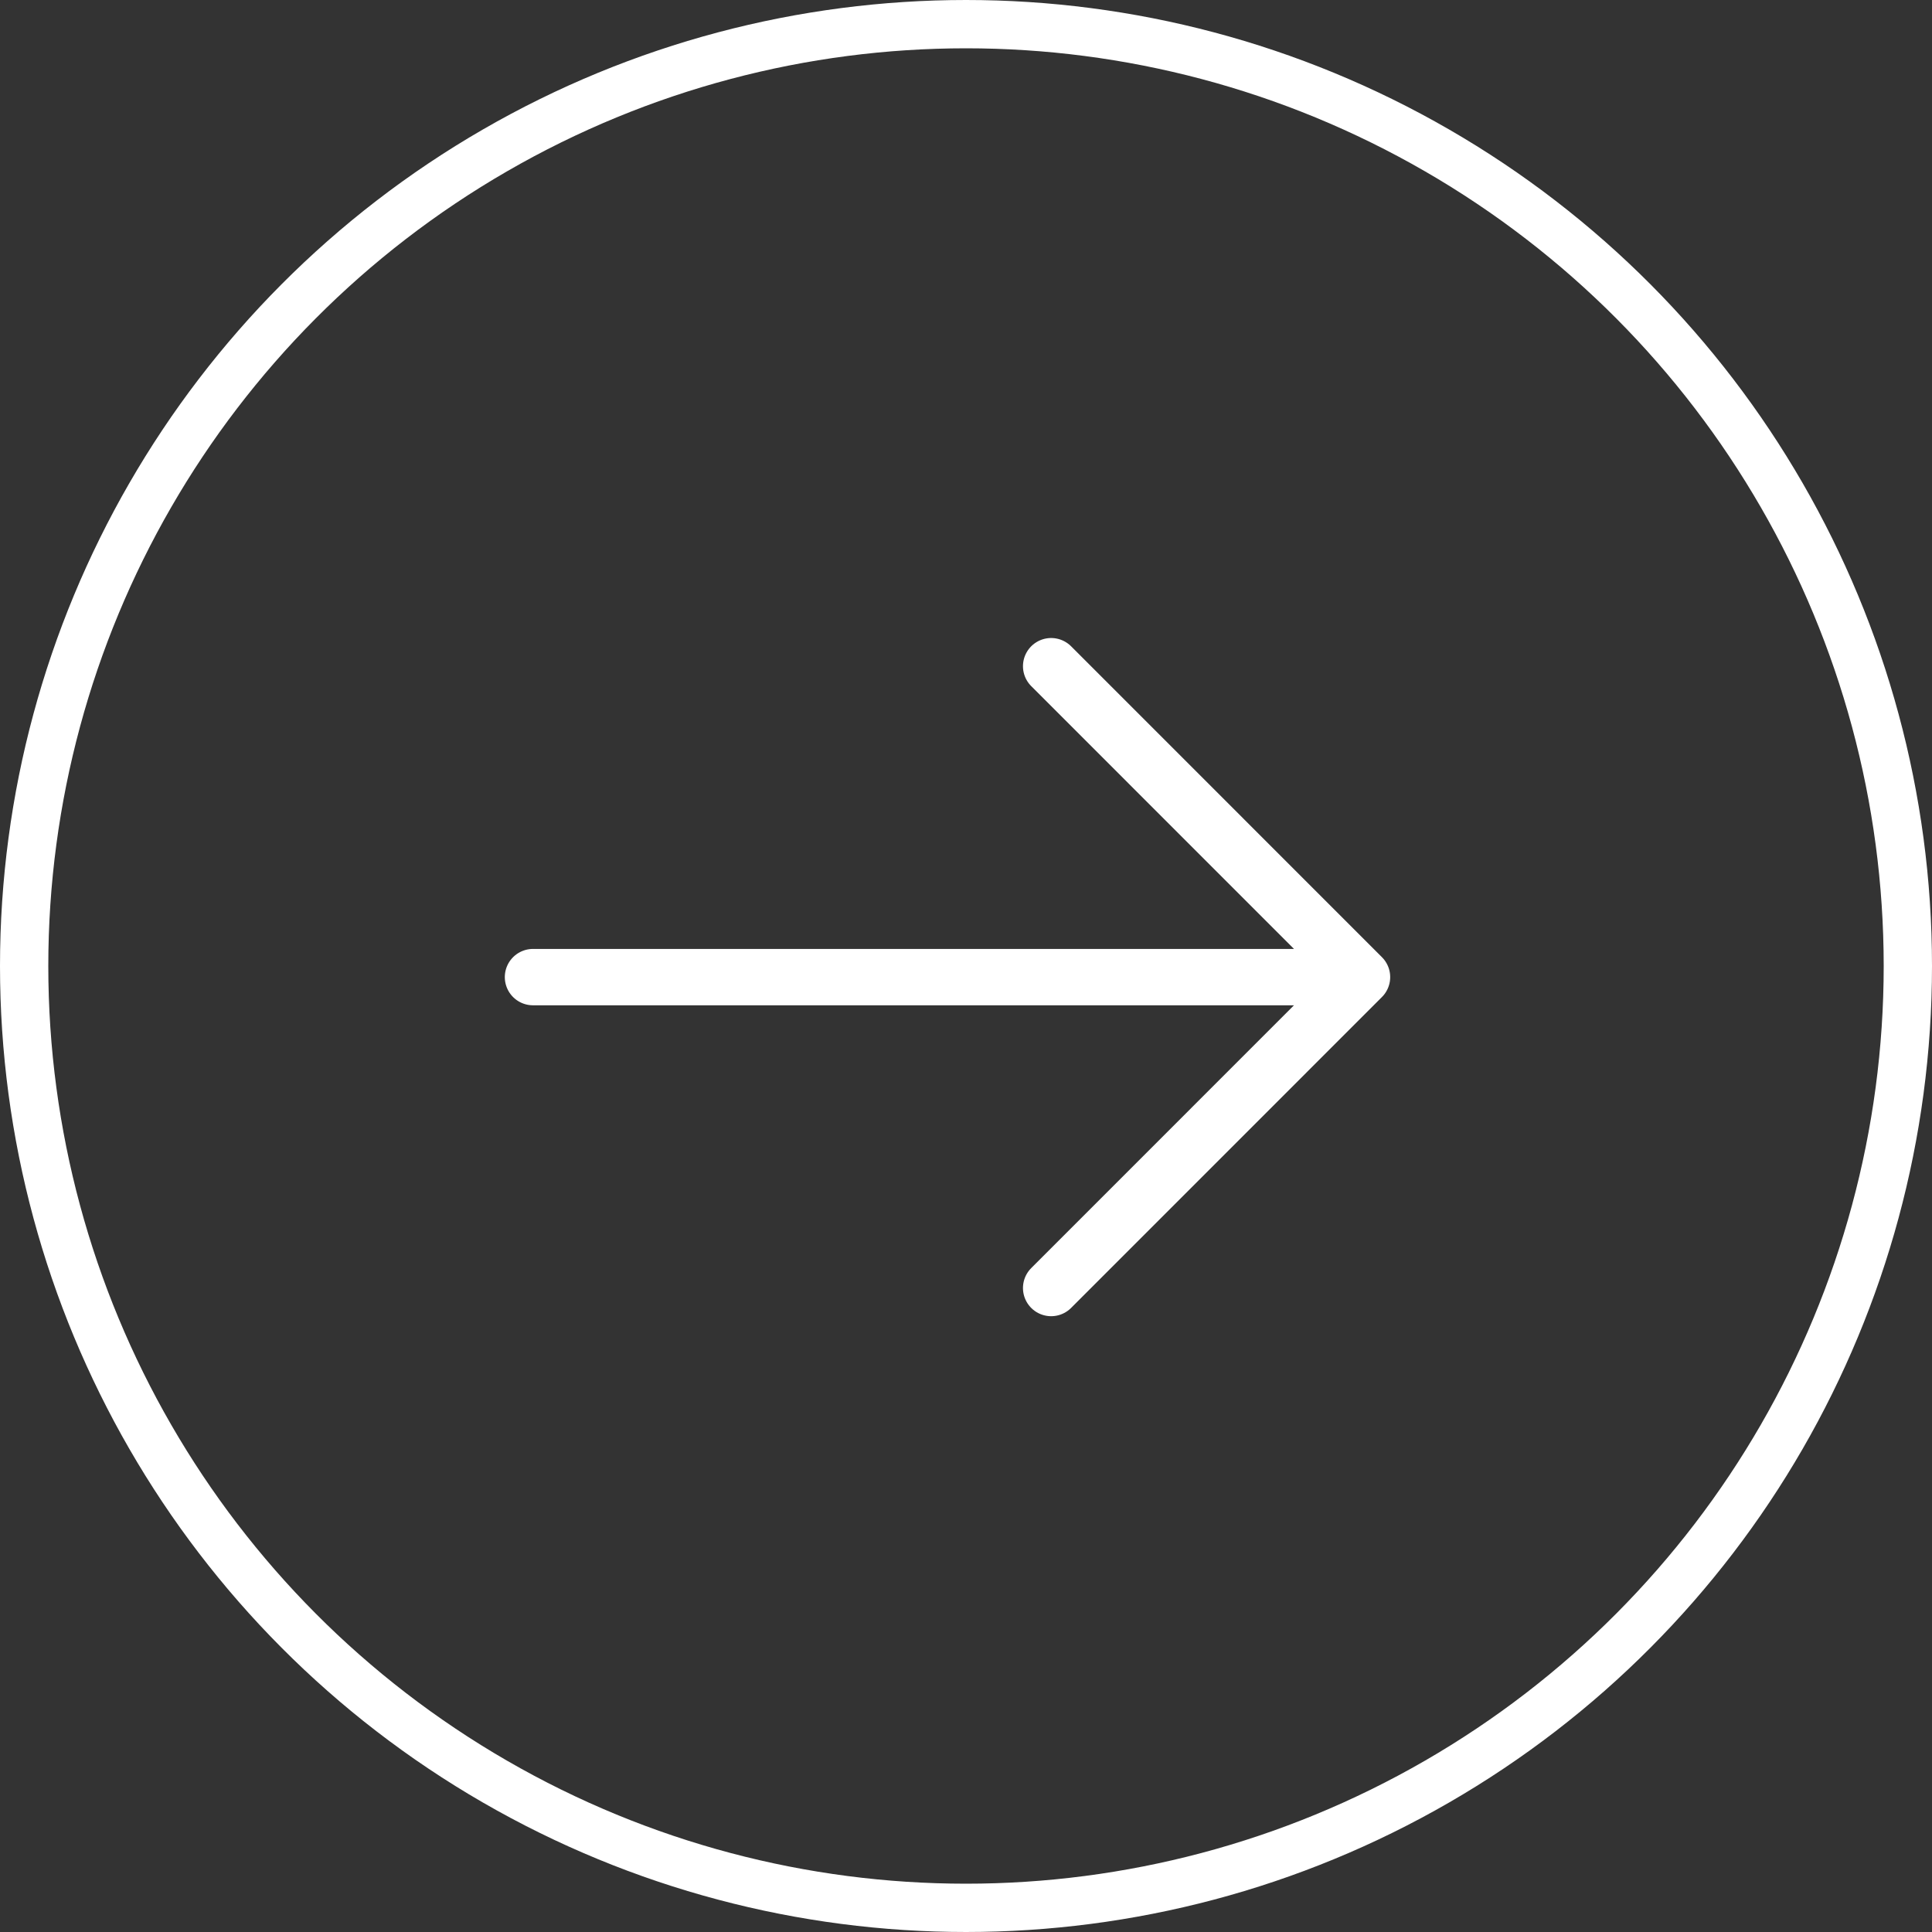 <svg width="40" height="40" viewBox="0 0 40 40" fill="none" xmlns="http://www.w3.org/2000/svg">
<rect x="0" y="0" width="40" height="40" fill="#333333" stroke="none"/>
<circle cx="20" cy="20" r="19.5" stroke="white"/>
<path d="M11.035 20.23H28.199M28.199 20.23L21.763 13.793M28.199 20.23L21.763 26.667" stroke="white" stroke-width="1.167" stroke-linecap="round" stroke-linejoin="round"/>
</svg>
